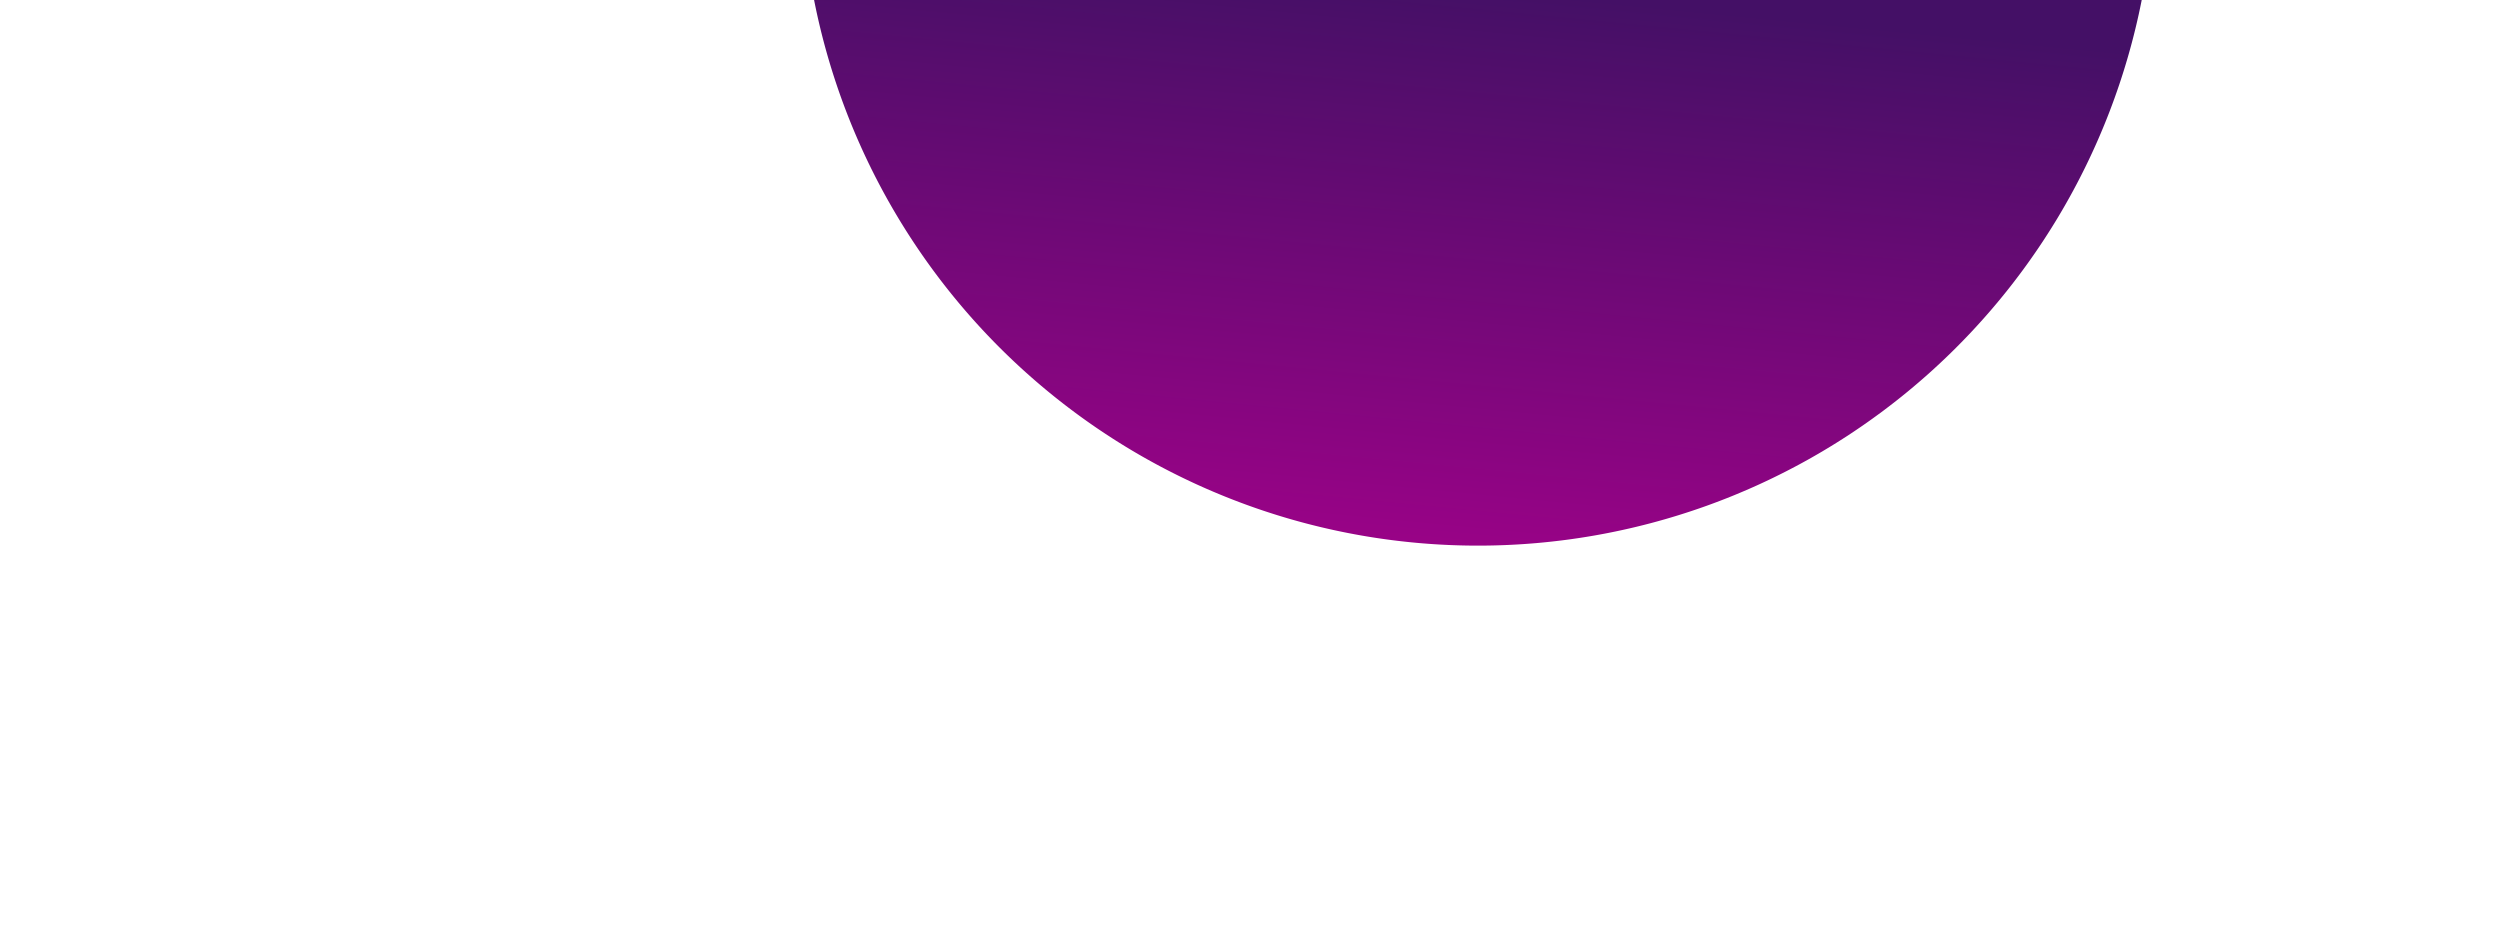 <svg id="Layer_1" data-name="Layer 1" xmlns="http://www.w3.org/2000/svg" xmlns:xlink="http://www.w3.org/1999/xlink" viewBox="0 0 349.87 131.86"><defs><linearGradient id="linear-gradient" x1="206.99" y1="-1.65" x2="197.95" y2="91.07" gradientUnits="userSpaceOnUse"><stop offset="0" stop-color="#441066"/><stop offset="1" stop-color="#a9008d"/></linearGradient></defs><title>top_right_t</title><path d="M113.93,0a94.71,94.71,0,0,0,92.9,76.36A94.7,94.7,0,0,0,299.73,0Z" style="fill:url(#linear-gradient)"/></svg>